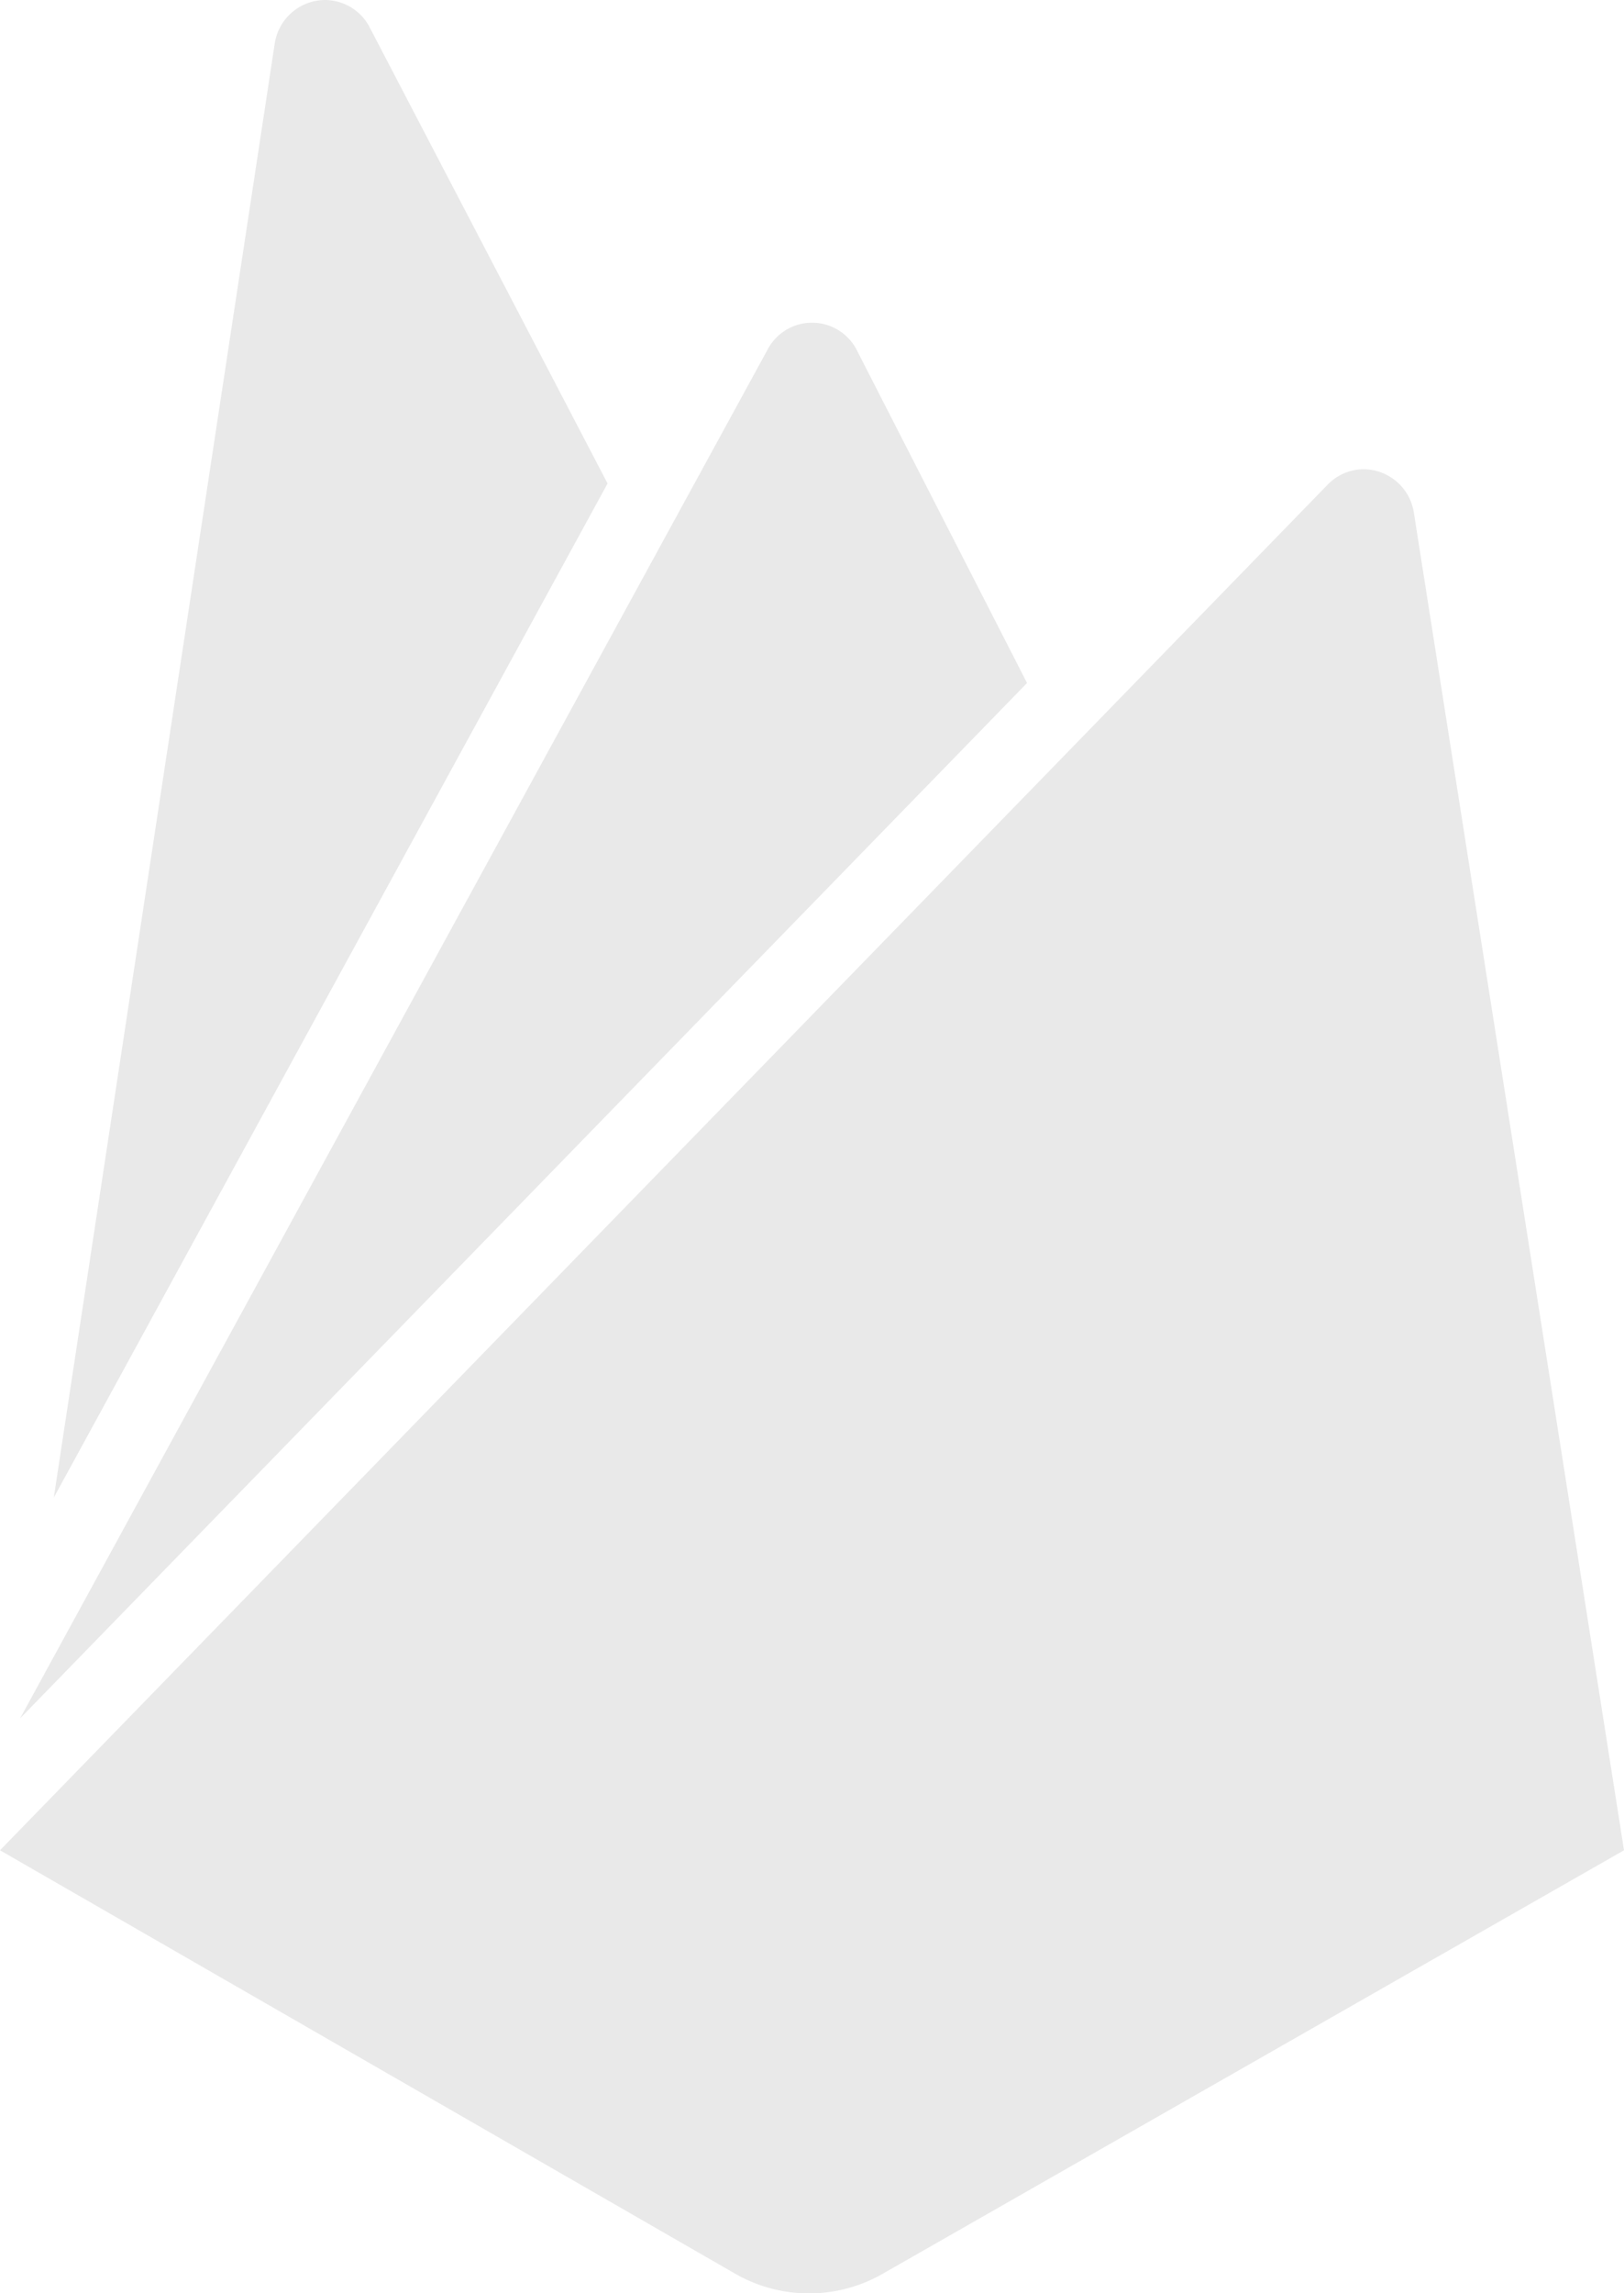 <svg xmlns="http://www.w3.org/2000/svg" width="17" height="24" viewBox="0 0 17 24">
  <path id="firebase_1_" data-name="firebase (1)" d="M20.5,19.364l-2.2-14a.535.535,0,0,0-.524-.453.525.525,0,0,0-.375.158L3.5,19.364l7.69,4.428a1.551,1.551,0,0,0,1.557,0L20.5,19.364ZM7.37.286A.53.53,0,0,0,6.9,0a.536.536,0,0,0-.525.461L4.063,15.673,9.86,5.06,7.371.289Zm6.881,6.862L12.47,3.666a.526.526,0,0,0-.939,0v0L3.71,17.984Z" transform="translate(-3.5)" fill="#e9e9e9"/>
</svg>
